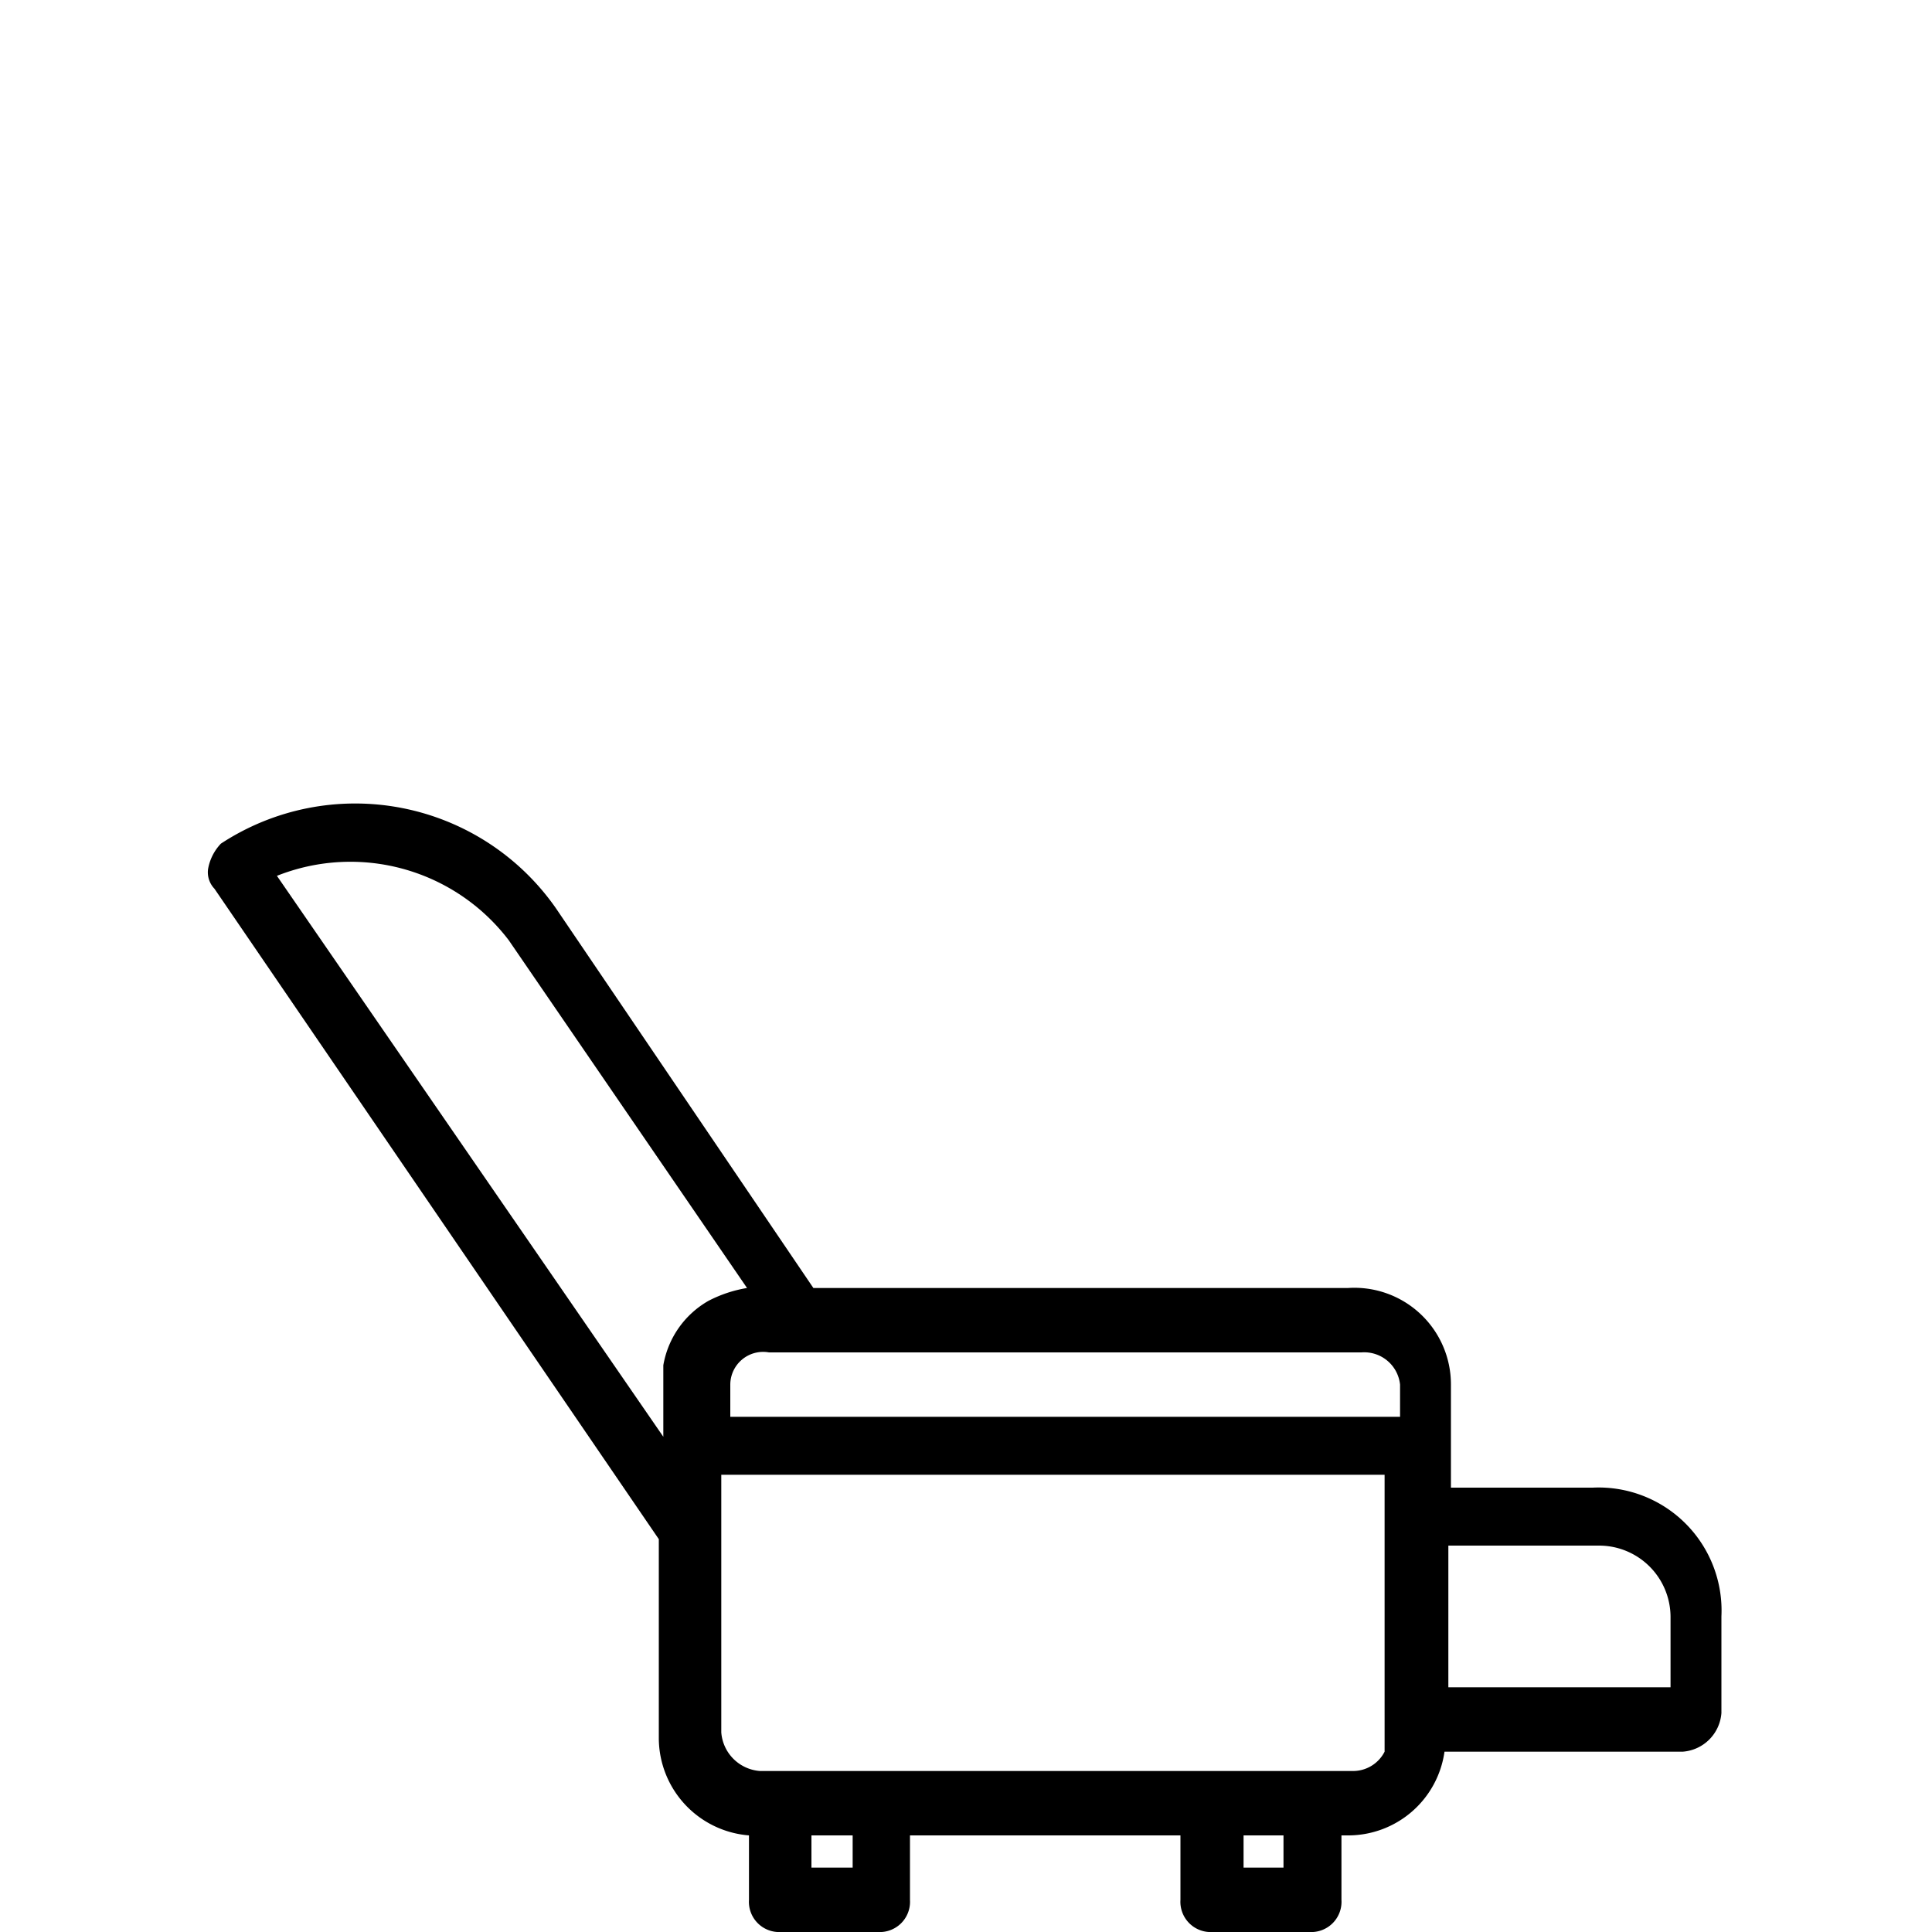 <svg xmlns="http://www.w3.org/2000/svg" data-name="Layer 1" viewBox="0 0 30 30" class="category-icon">
	<title>
		UL_CATEGORY_ICONS
	</title>
	<path d="M24.73 23.1h-2.2v-1.6a1.5 1.5 0 0 0-1.6-1.5h-8.3l-4-5.9a3.8 3.8 0 0 0-5.2-1 .76.76 0 0 0-.2.4.37.37 0 0 0 .1.3l6.9 10.1V27a1.52 1.52 0 0 0 1.4 1.5v1a.47.47 0 0 0 .5.5h1.5a.47.47 0 0 0 .5-.5v-1h4.2v1a.47.47 0 0 0 .5.5h1.5a.47.47 0 0 0 .5-.5v-1h.1a1.51 1.51 0 0 0 1.5-1.3h3.7a.65.65 0 0 0 .6-.6v-1.5a1.91 1.91 0 0 0-2-2zM11 20.2a1.43 1.43 0 0 0-.7 1v1.11l-6-8.71a3.09 3.09 0 0 1 3.6 1l3.7 5.4a2 2 0 0 0-.6.2zm2.2 8.8h-.6v-.5h.64v.5zm6.7 0h-.59v-.5h.62v.5zm1.6-1.8a.55.55 0 0 1-.5.3h-9.2a.65.65 0 0 1-.6-.6v-4h10.3V27m.1-5H11.34v-.5a.51.51 0 0 1 .6-.5h9.2a.56.56 0 0 1 .6.5v.5h-.1zm4.3 4.2h-3.41V24h2.35a1.11 1.11 0 0 1 1.1 1.1v1.1z">
	</path>
</svg>
